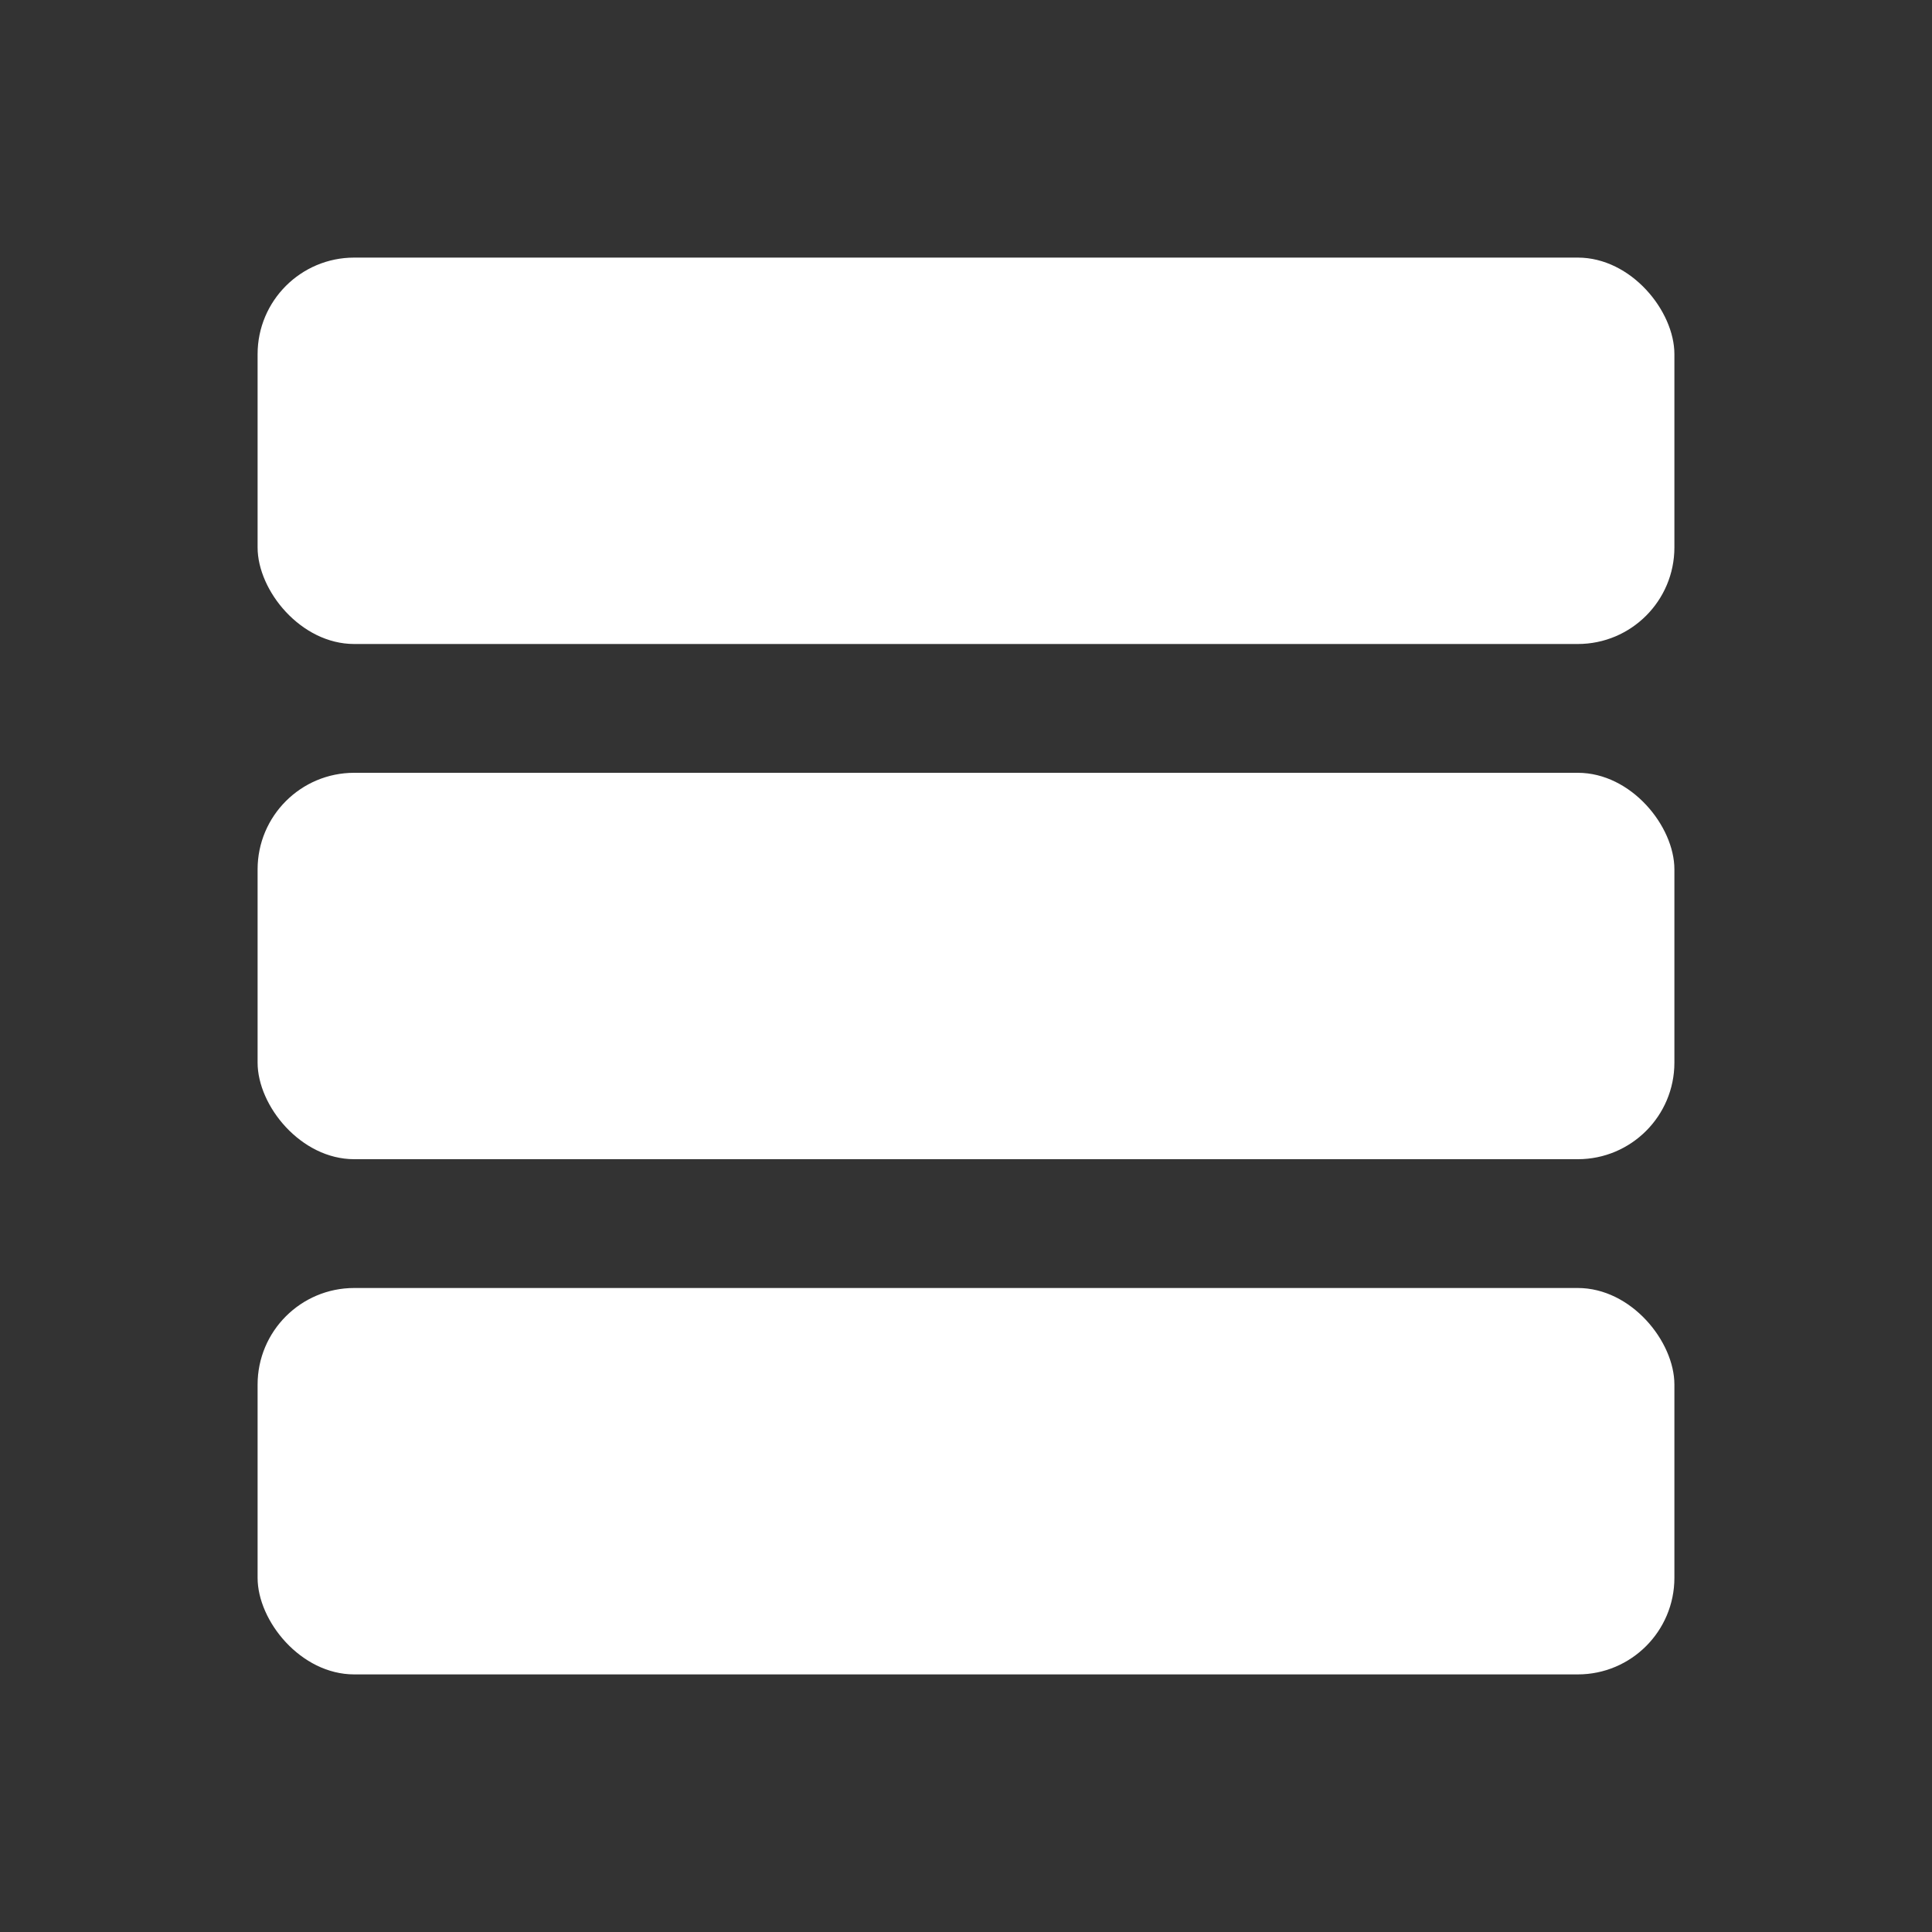<svg width="240" height="240" viewBox="0 0 240 240" fill="none" xmlns="http://www.w3.org/2000/svg">
<rect x="0" y="0" width="240" height="240" fill="#333333" stroke="none"/>
<rect x="32" y="32" width="176" height="48" rx="12" fill="white"/>
<rect x="32" y="96" width="176" height="48" rx="12" fill="white"/>
<rect x="32" y="160" width="176" height="48" rx="12" fill="white"/>
</svg>
